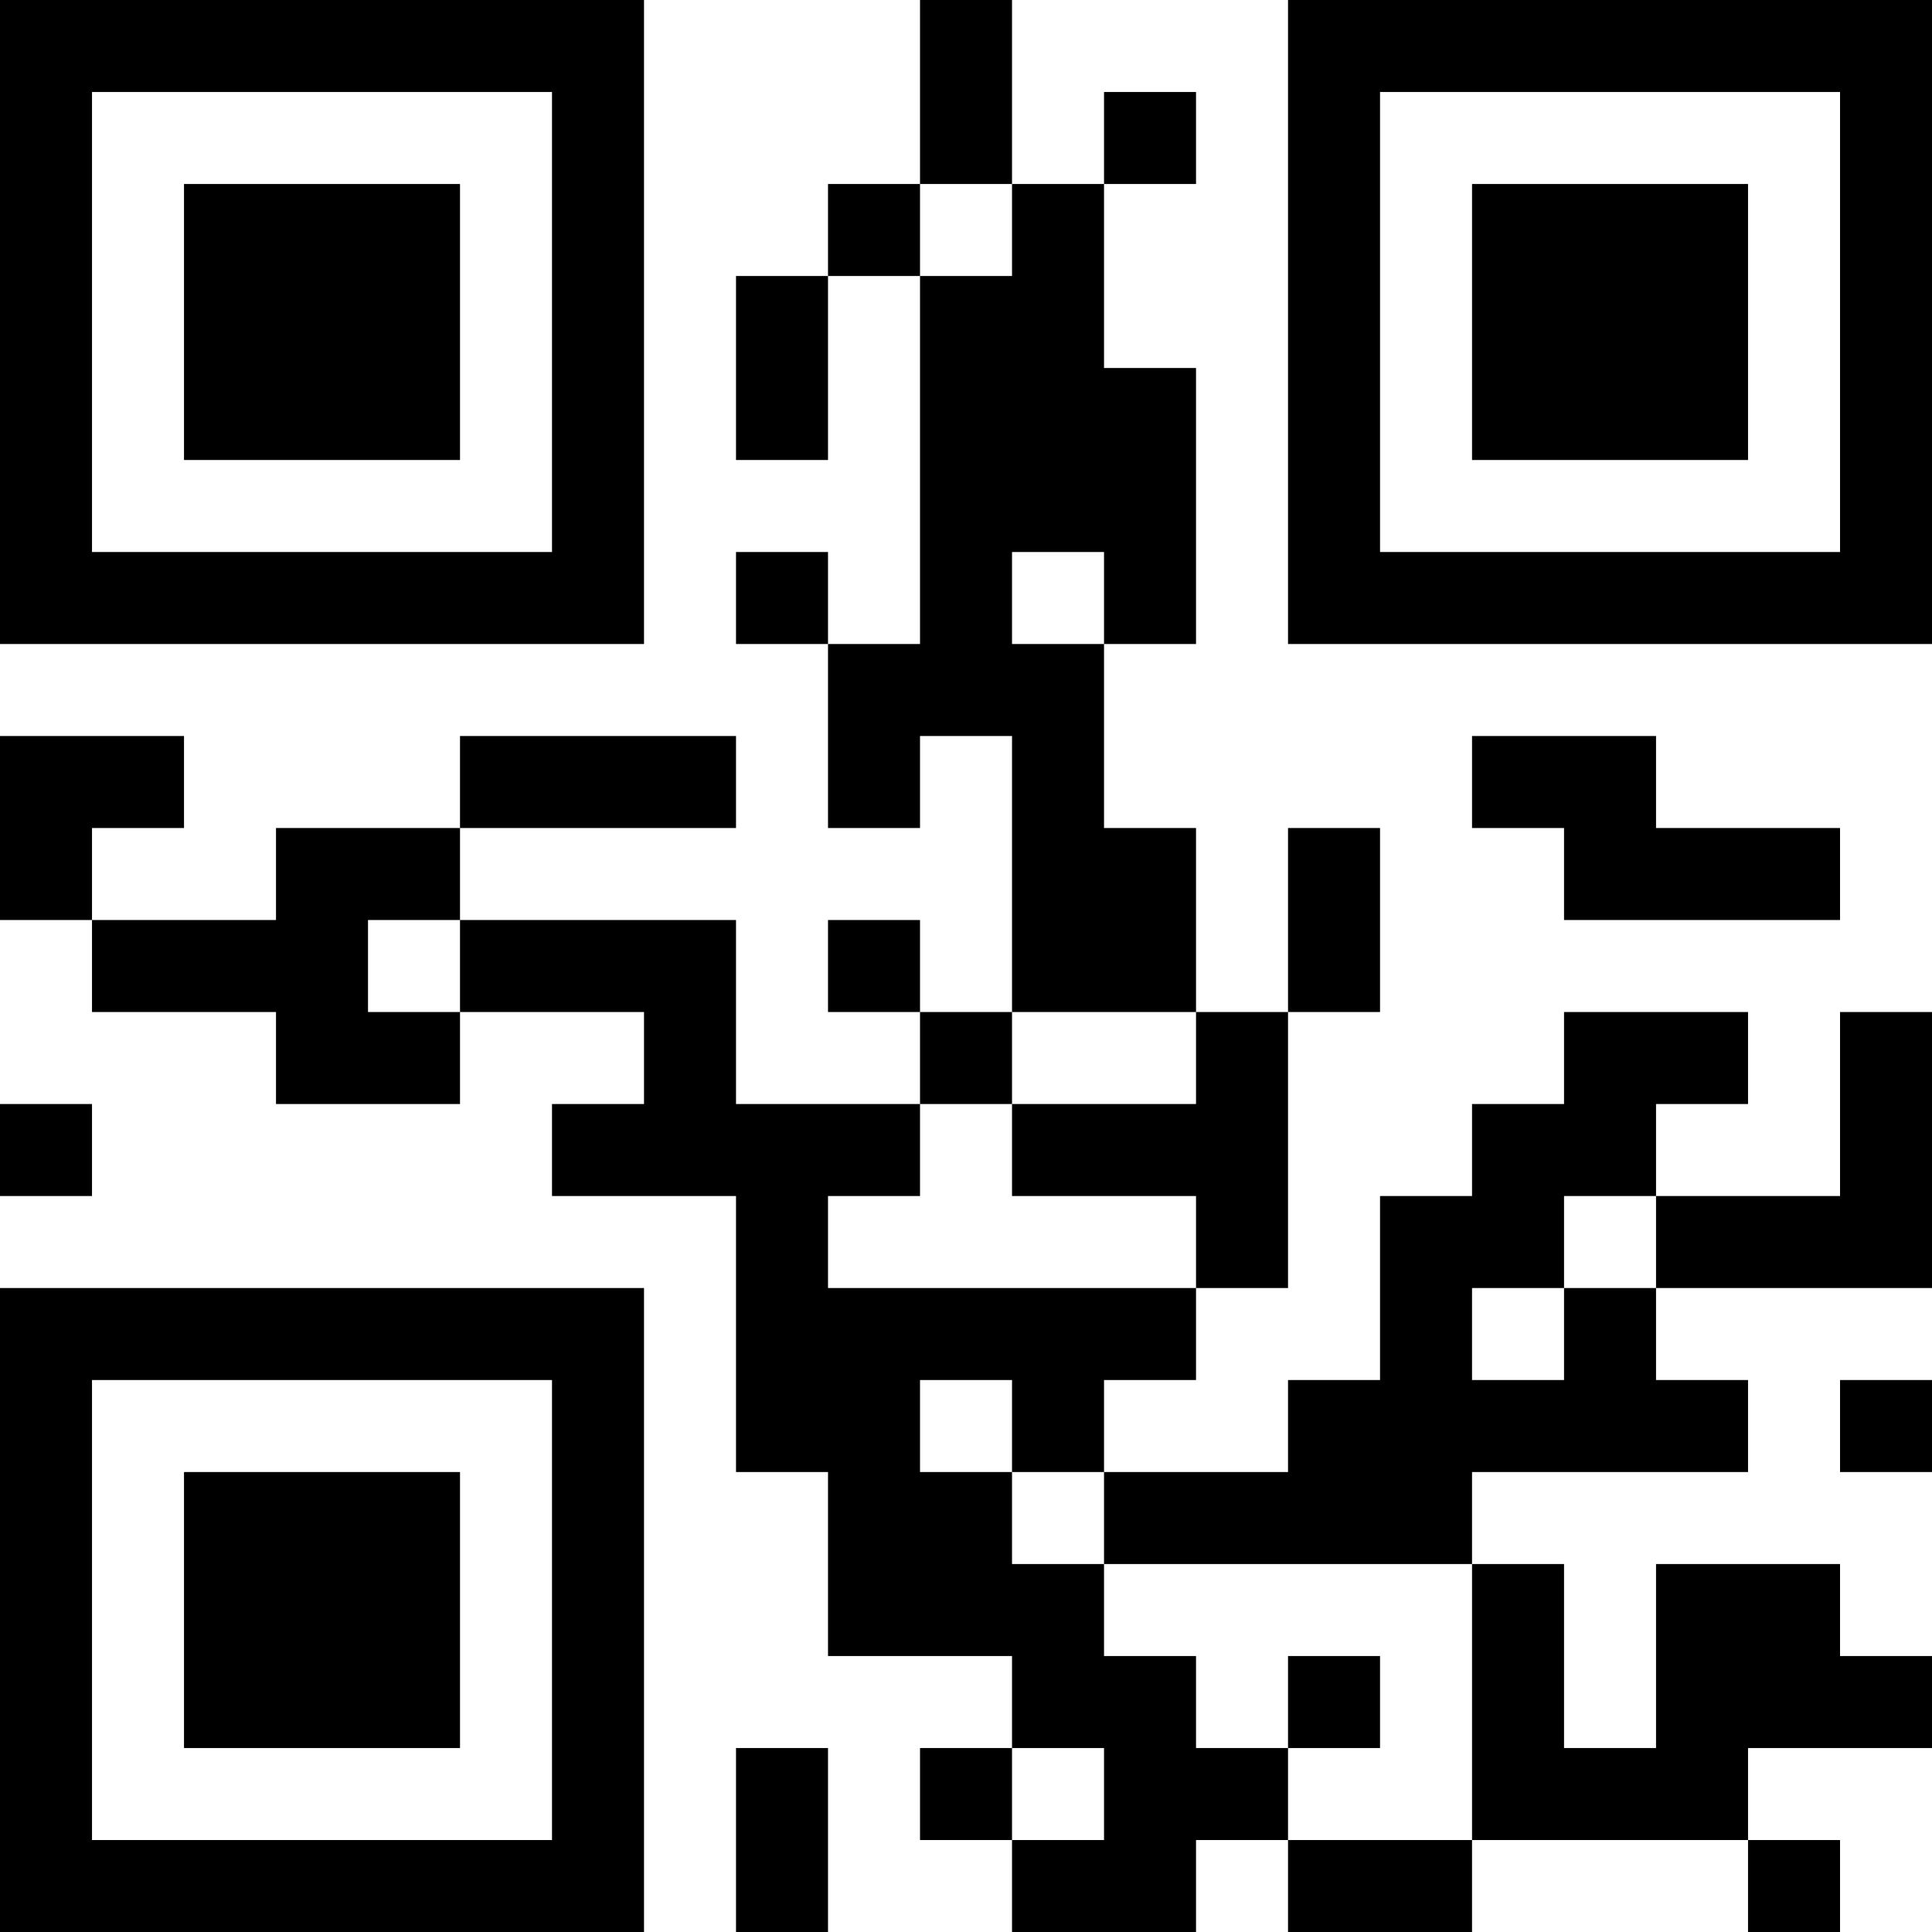 <?xml version="1.0" encoding="UTF-8"?>
<svg xmlns="http://www.w3.org/2000/svg" version="1.1" width="200" height="200" viewBox="0 0 200 200"><rect x="0" y="0" width="200" height="200" fill="#ffffff"/><g transform="scale(9.524)"><g transform="translate(0,0)"><path fill-rule="evenodd" d="M10 0L10 2L9 2L9 3L8 3L8 5L9 5L9 3L10 3L10 7L9 7L9 6L8 6L8 7L9 7L9 9L10 9L10 8L11 8L11 11L10 11L10 10L9 10L9 11L10 11L10 12L8 12L8 10L5 10L5 9L8 9L8 8L5 8L5 9L3 9L3 10L1 10L1 9L2 9L2 8L0 8L0 10L1 10L1 11L3 11L3 12L5 12L5 11L7 11L7 12L6 12L6 13L8 13L8 16L9 16L9 18L11 18L11 19L10 19L10 20L11 20L11 21L13 21L13 20L14 20L14 21L16 21L16 20L19 20L19 21L20 21L20 20L19 20L19 19L21 19L21 18L20 18L20 17L18 17L18 19L17 19L17 17L16 17L16 16L19 16L19 15L18 15L18 14L21 14L21 11L20 11L20 13L18 13L18 12L19 12L19 11L17 11L17 12L16 12L16 13L15 13L15 15L14 15L14 16L12 16L12 15L13 15L13 14L14 14L14 11L15 11L15 9L14 9L14 11L13 11L13 9L12 9L12 7L13 7L13 4L12 4L12 2L13 2L13 1L12 1L12 2L11 2L11 0ZM10 2L10 3L11 3L11 2ZM11 6L11 7L12 7L12 6ZM16 8L16 9L17 9L17 10L20 10L20 9L18 9L18 8ZM4 10L4 11L5 11L5 10ZM11 11L11 12L10 12L10 13L9 13L9 14L13 14L13 13L11 13L11 12L13 12L13 11ZM0 12L0 13L1 13L1 12ZM17 13L17 14L16 14L16 15L17 15L17 14L18 14L18 13ZM10 15L10 16L11 16L11 17L12 17L12 18L13 18L13 19L14 19L14 20L16 20L16 17L12 17L12 16L11 16L11 15ZM20 15L20 16L21 16L21 15ZM14 18L14 19L15 19L15 18ZM8 19L8 21L9 21L9 19ZM11 19L11 20L12 20L12 19ZM0 0L0 7L7 7L7 0ZM1 1L1 6L6 6L6 1ZM2 2L2 5L5 5L5 2ZM14 0L14 7L21 7L21 0ZM15 1L15 6L20 6L20 1ZM16 2L16 5L19 5L19 2ZM0 14L0 21L7 21L7 14ZM1 15L1 20L6 20L6 15ZM2 16L2 19L5 19L5 16Z" fill="#000000"/></g></g></svg>
